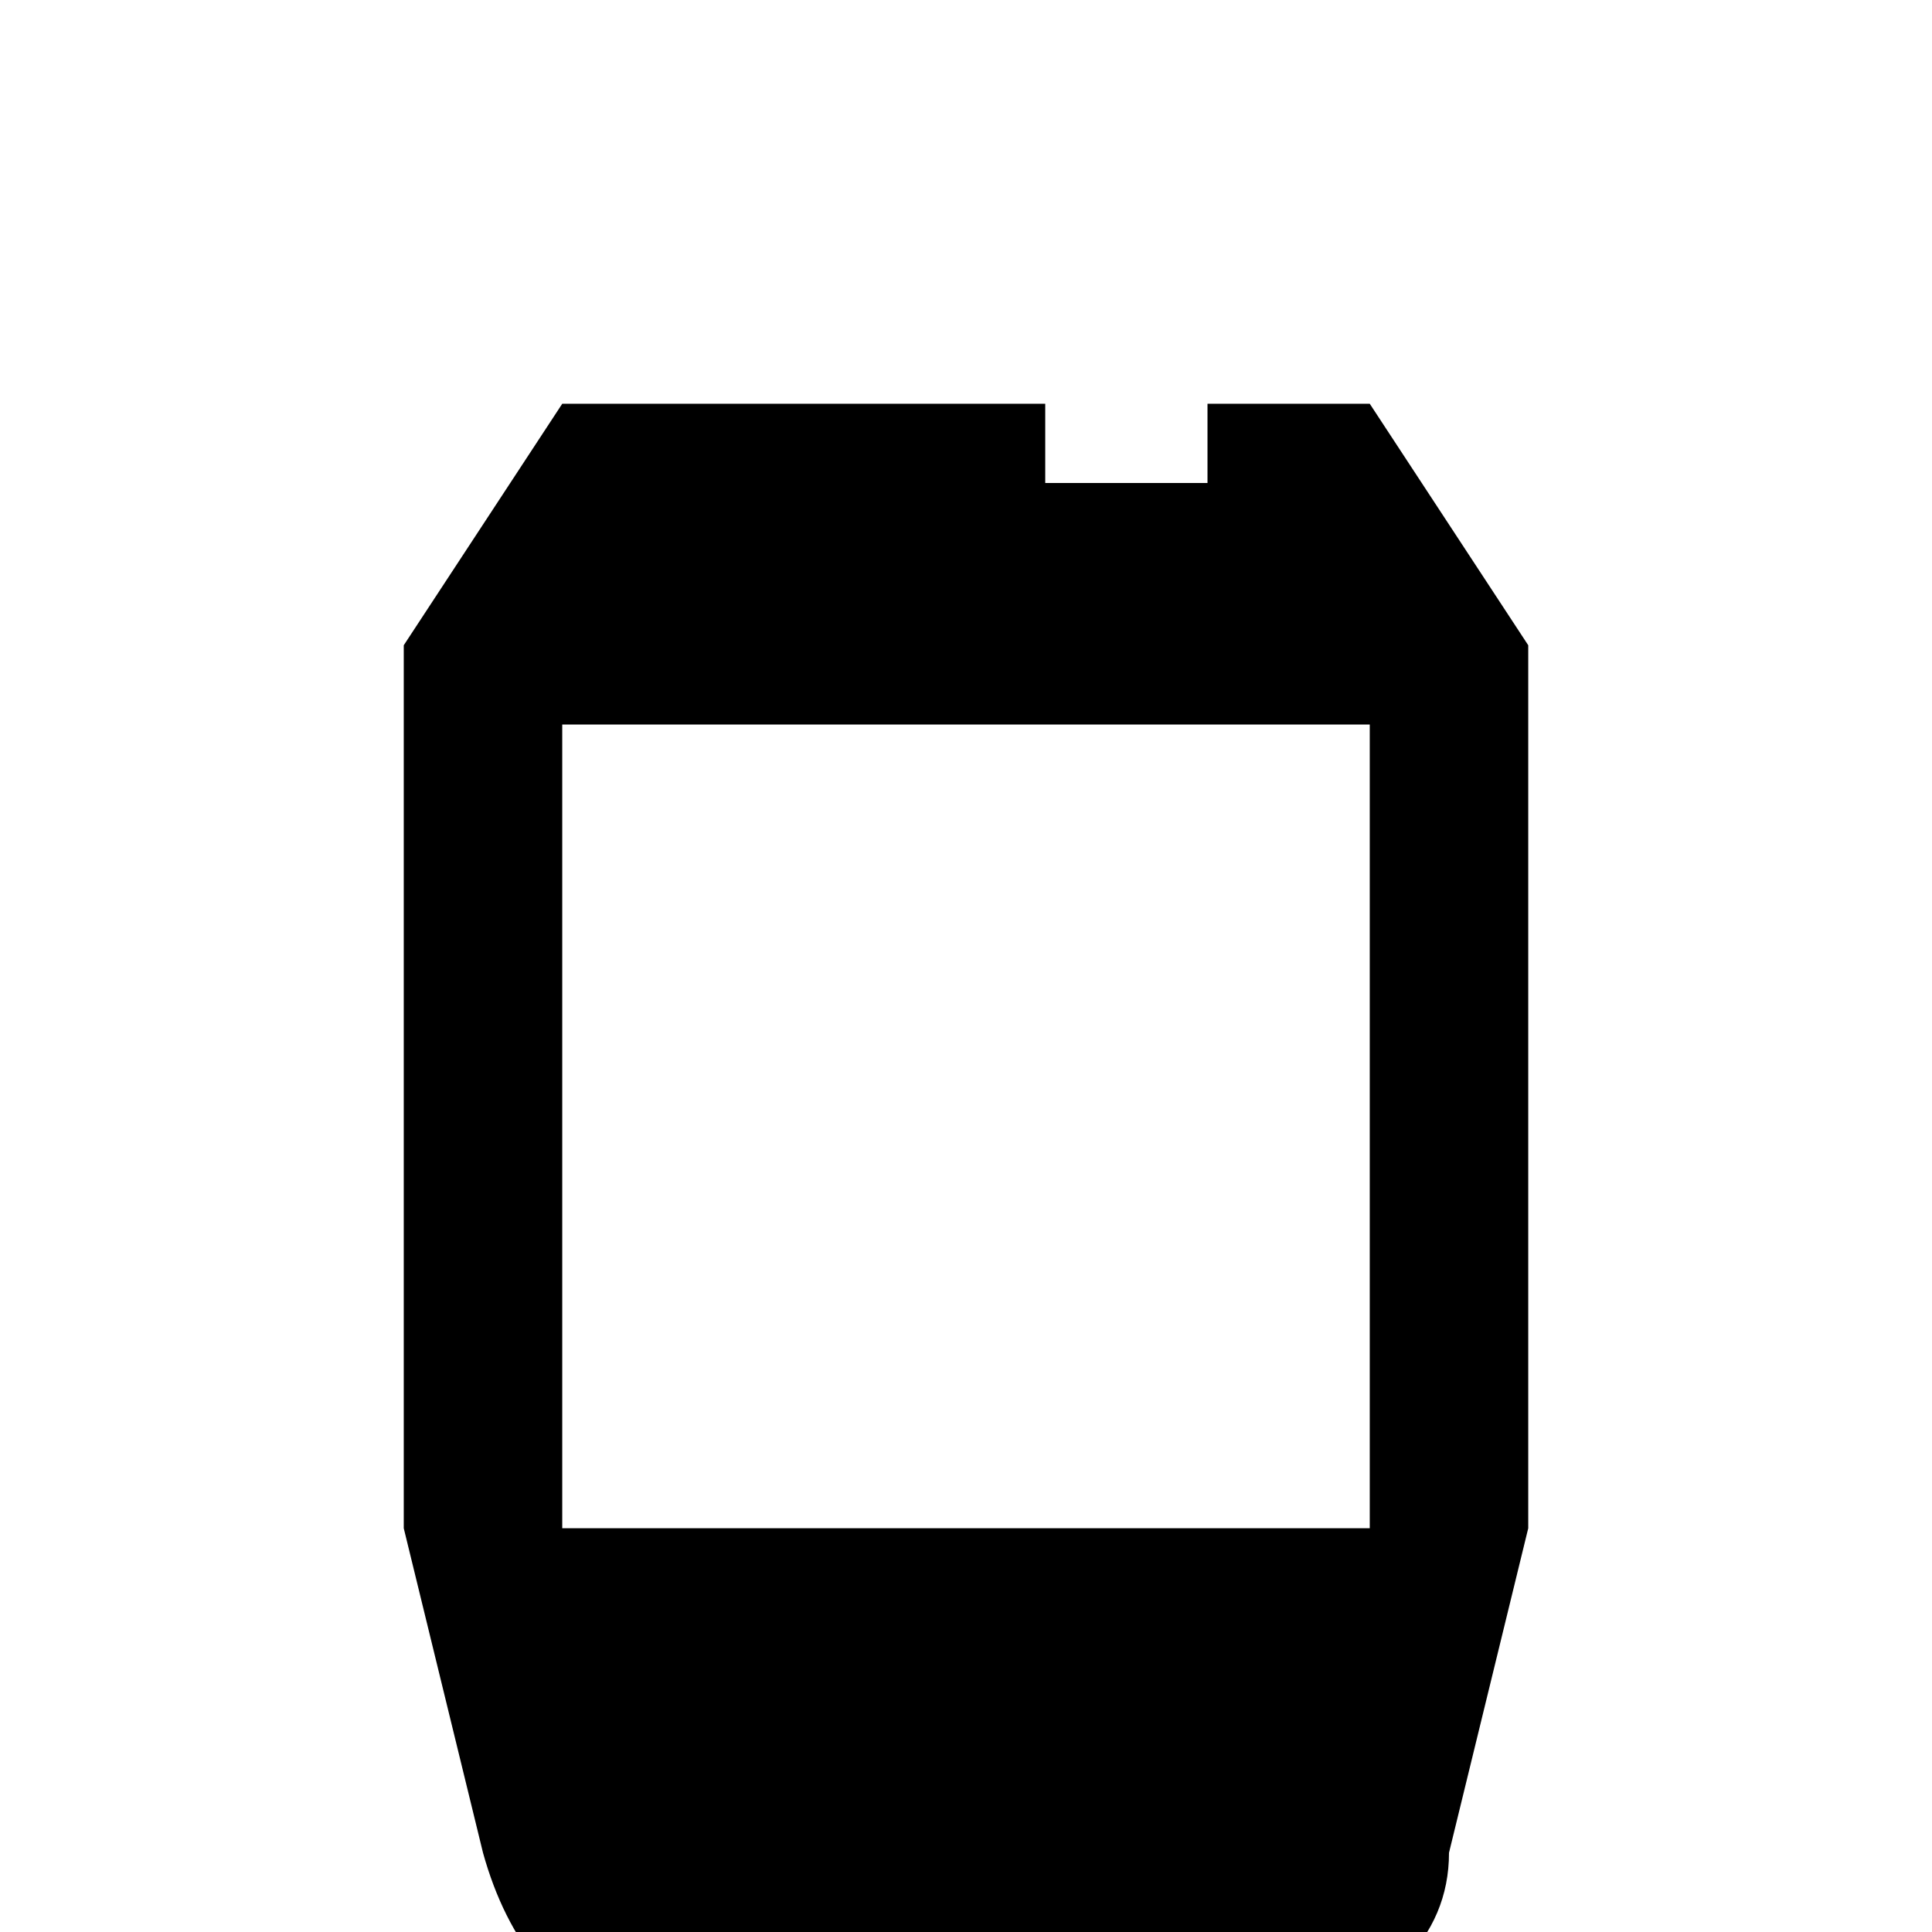 <svg xmlns="http://www.w3.org/2000/svg" viewBox="0 -512 512 512">
	<path fill="#000000" d="M149 -405L107 -341V-107L128 -21Q133 -3 143 9Q154 21 171 21H341Q359 21 371.5 8.5Q384 -4 384 -21L405 -107V-341L363 -405H320V-384H277V-405ZM149 -320H363V-107H149Z"/>
</svg>